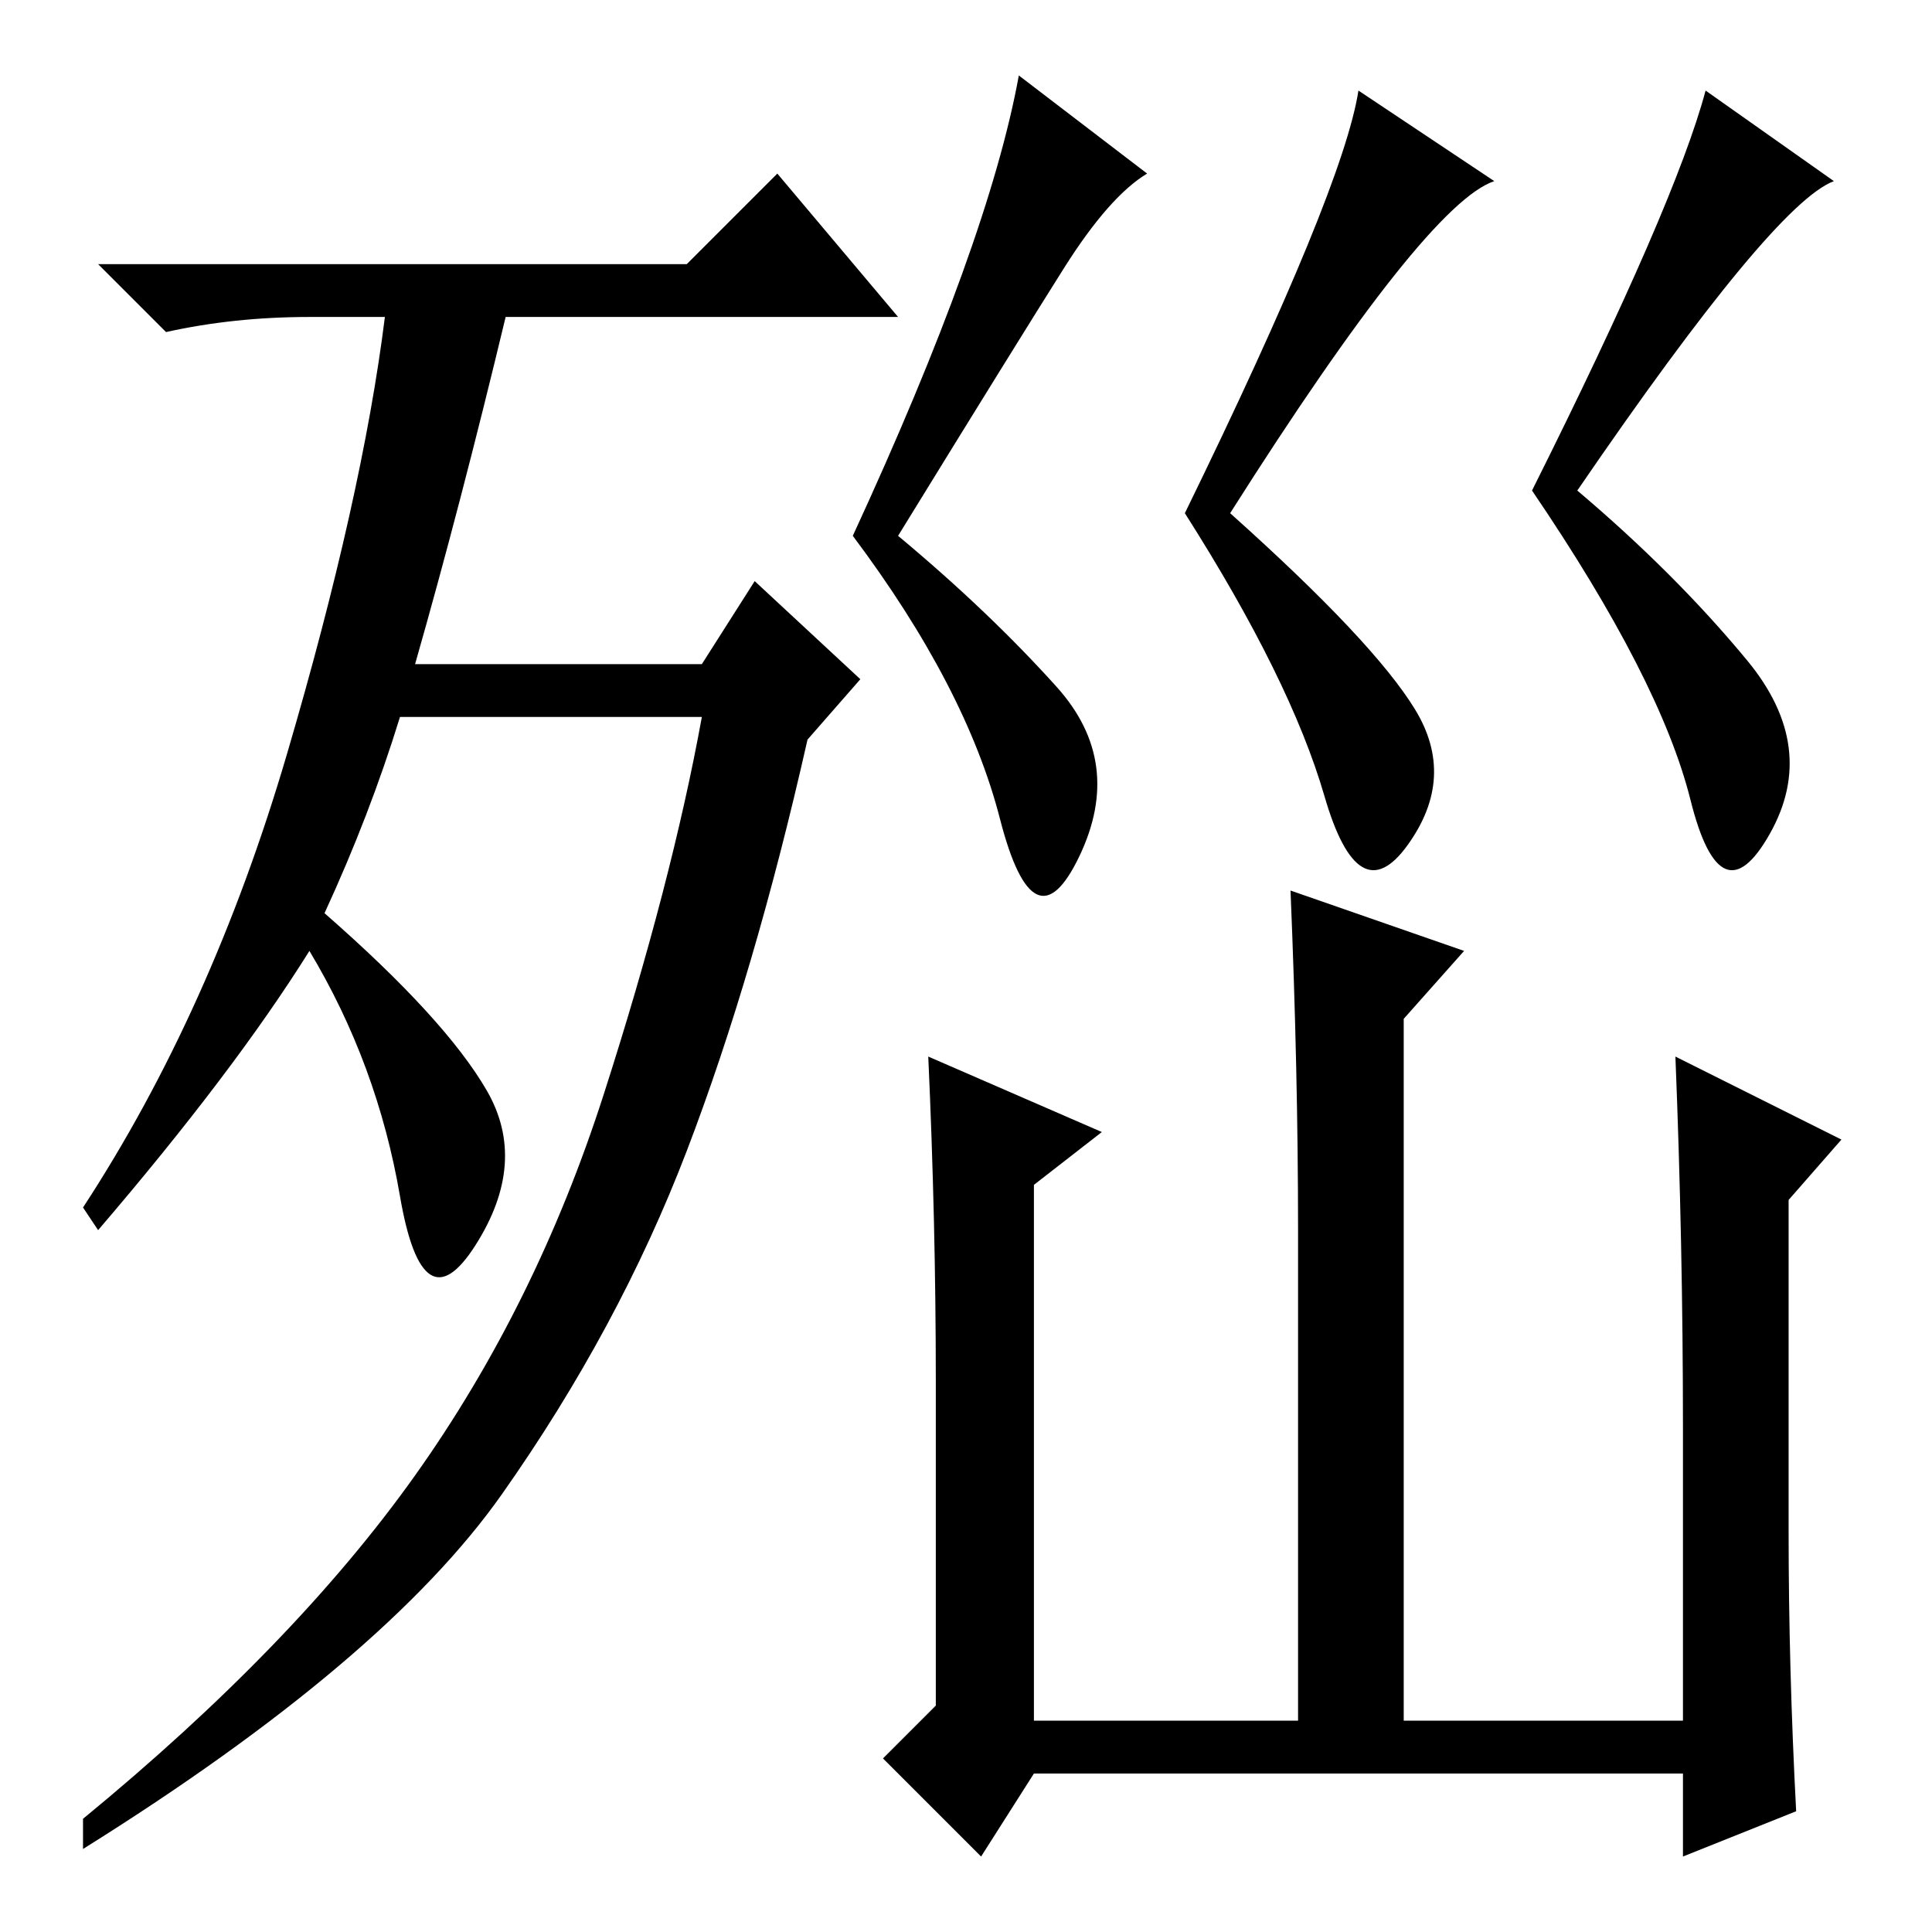 <?xml version="1.0" standalone="no"?>
<!DOCTYPE svg PUBLIC "-//W3C//DTD SVG 1.1//EN" "http://www.w3.org/Graphics/SVG/1.1/DTD/svg11.dtd" >
<svg xmlns="http://www.w3.org/2000/svg" xmlns:xlink="http://www.w3.org/1999/xlink" version="1.1" viewBox="0 -36 256 256">
  <g transform="matrix(1 0 0 -1 0 220)">
   <path fill="currentColor"
d="M43 135q16 -14 21.5 -23.5t-1.5 -20.5t-10 6.5t-12 32.5q-10 -16 -28 -37l-2 3q17 26 27 60t13 58h-10q-10 0 -19 -2l-9 9h78l12 12l16 -19h-52q-6 -25 -12 -46h38l7 11l14 -13l-7 -8q-7 -31 -16 -54.5t-24.5 -45.5t-55.5 -47v4q28 23 44 45.5t25 50.5t13 50h-40
q-4 -13 -10 -26zM152 233q-5 -3 -11 -12.5t-22 -35.5q12 -10 21 -20t3 -22.5t-10.5 5t-19.5 37.5q18 39 22 61zM198 232q-9 -3 -35 -44q19 -17 24.5 -26t-1 -18t-11 6.5t-18.5 37.5q21 43 23 56zM243 232q-8 -3 -34 -41q13 -11 22.5 -22.5t3 -23t-10.5 4.5t-21 41
q19 38 23 53zM172 93q0 21 -1 45l23 -8l-8 -9v-93h37v39q0 24 -1 49l22 -11l-7 -8v-44q0 -18 1 -37l-15 -6v11h-86l-7 -11l-13 13l7 7v43q0 21 -1 43l23 -10l-9 -7v-71h35v65z" />
  </g>

</svg>
